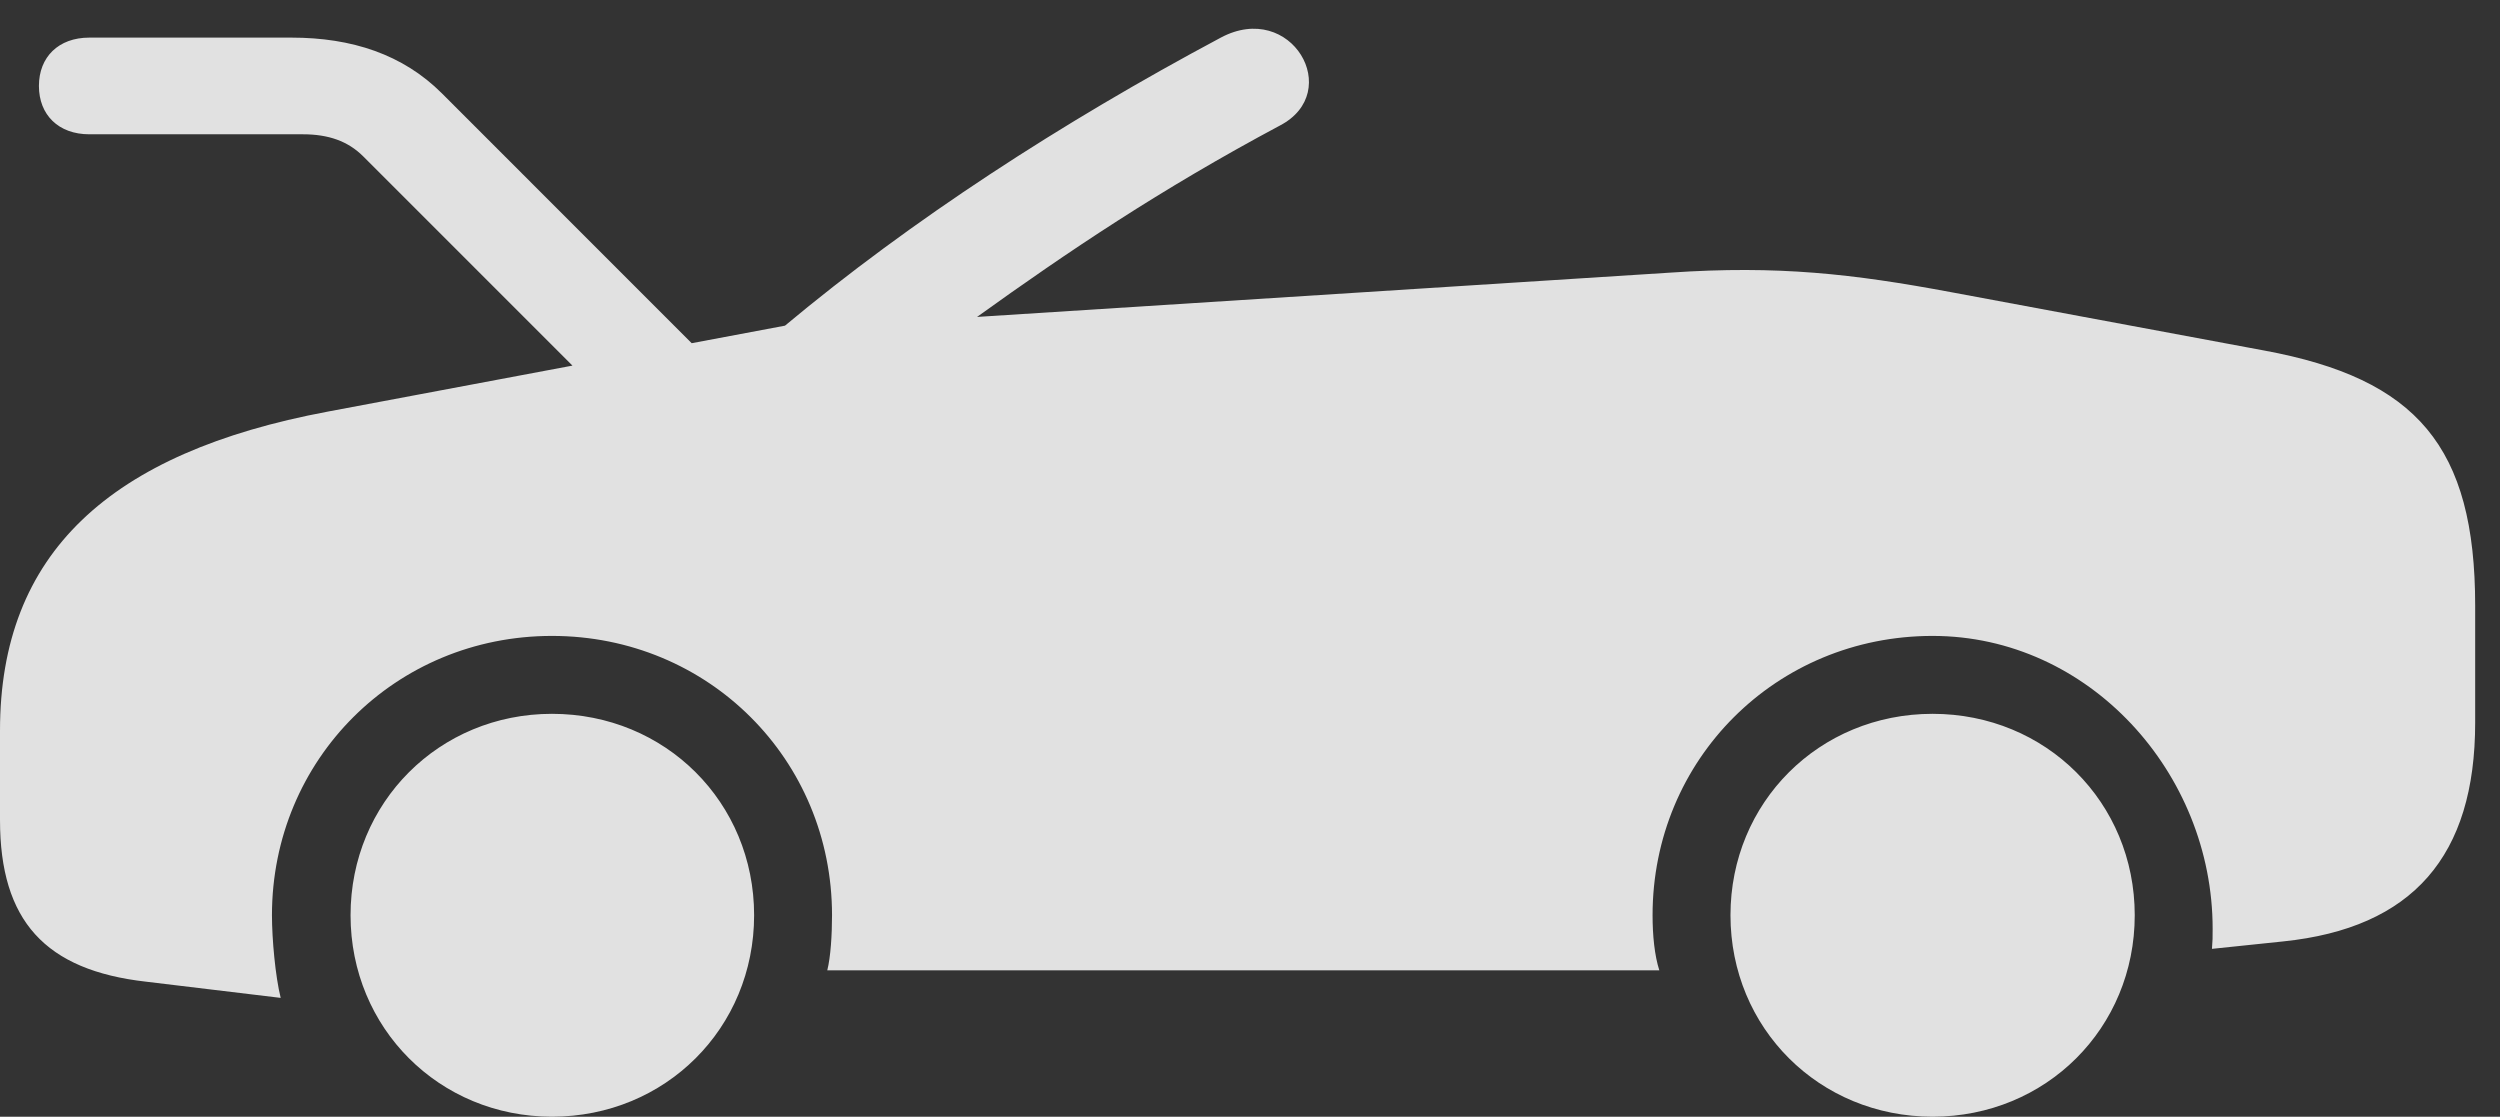 <?xml version="1.0" encoding="UTF-8"?>
<!--Generator: Apple Native CoreSVG 341-->
<!DOCTYPE svg
PUBLIC "-//W3C//DTD SVG 1.1//EN"
       "http://www.w3.org/Graphics/SVG/1.1/DTD/svg11.dtd">
<svg version="1.1" xmlns="http://www.w3.org/2000/svg" xmlns:xlink="http://www.w3.org/1999/xlink" viewBox="0 0 36.357 16.24">
 <rect x="0" y="0" width="36.357" height="16.24" fill="#333333" stroke="none"/>
 <g>
  <rect height="16.24" opacity="0" width="36.357" x="0" y="0"/>
  <path d="M1.299 1.953L4.404 1.953C4.775 1.953 5.059 2.051 5.283 2.275L8.75 5.742L10.117 5.049L6.426 1.357C5.859 0.791 5.117 0.547 4.238 0.547L1.299 0.547C0.85 0.547 0.566 0.83 0.566 1.25C0.566 1.67 0.85 1.953 1.299 1.953ZM8.027 16.24C9.678 16.24 10.967 14.951 10.967 13.31C10.967 11.67 9.678 10.381 8.027 10.381C6.387 10.381 5.098 11.67 5.098 13.31C5.098 14.951 6.387 16.24 8.027 16.24ZM28.105 16.24C29.756 16.24 31.045 14.951 31.045 13.31C31.045 11.67 29.756 10.381 28.105 10.381C26.455 10.381 25.166 11.67 25.166 13.31C25.166 14.951 26.455 16.24 28.105 16.24ZM28.369 4.248C26.953 3.984 25.859 3.857 24.287 3.965L14.209 4.609C15.527 3.662 16.875 2.754 18.613 1.826C19.551 1.338 18.779 0 17.754 0.547C15.43 1.787 13.252 3.203 11.416 4.736L4.766 5.986C1.592 6.582 0 8.047 0 10.625L0 11.924C0 13.389 0.654 14.111 2.129 14.277L4.082 14.512C4.004 14.199 3.955 13.652 3.955 13.31C3.955 11.045 5.752 9.248 8.027 9.248C10.303 9.248 12.1 11.045 12.1 13.31C12.1 13.594 12.08 13.916 12.031 14.111L24.131 14.111C24.062 13.896 24.033 13.604 24.033 13.31C24.033 11.045 25.83 9.248 28.105 9.248C30.381 9.248 32.178 11.24 32.178 13.506C32.178 13.633 32.178 13.682 32.168 13.799L33.203 13.691C35.088 13.496 35.996 12.451 35.996 10.508L35.996 8.809C35.996 6.494 35.147 5.508 32.93 5.098Z" fill="white" fill-opacity="0.85"/>
 </g>
</svg>
